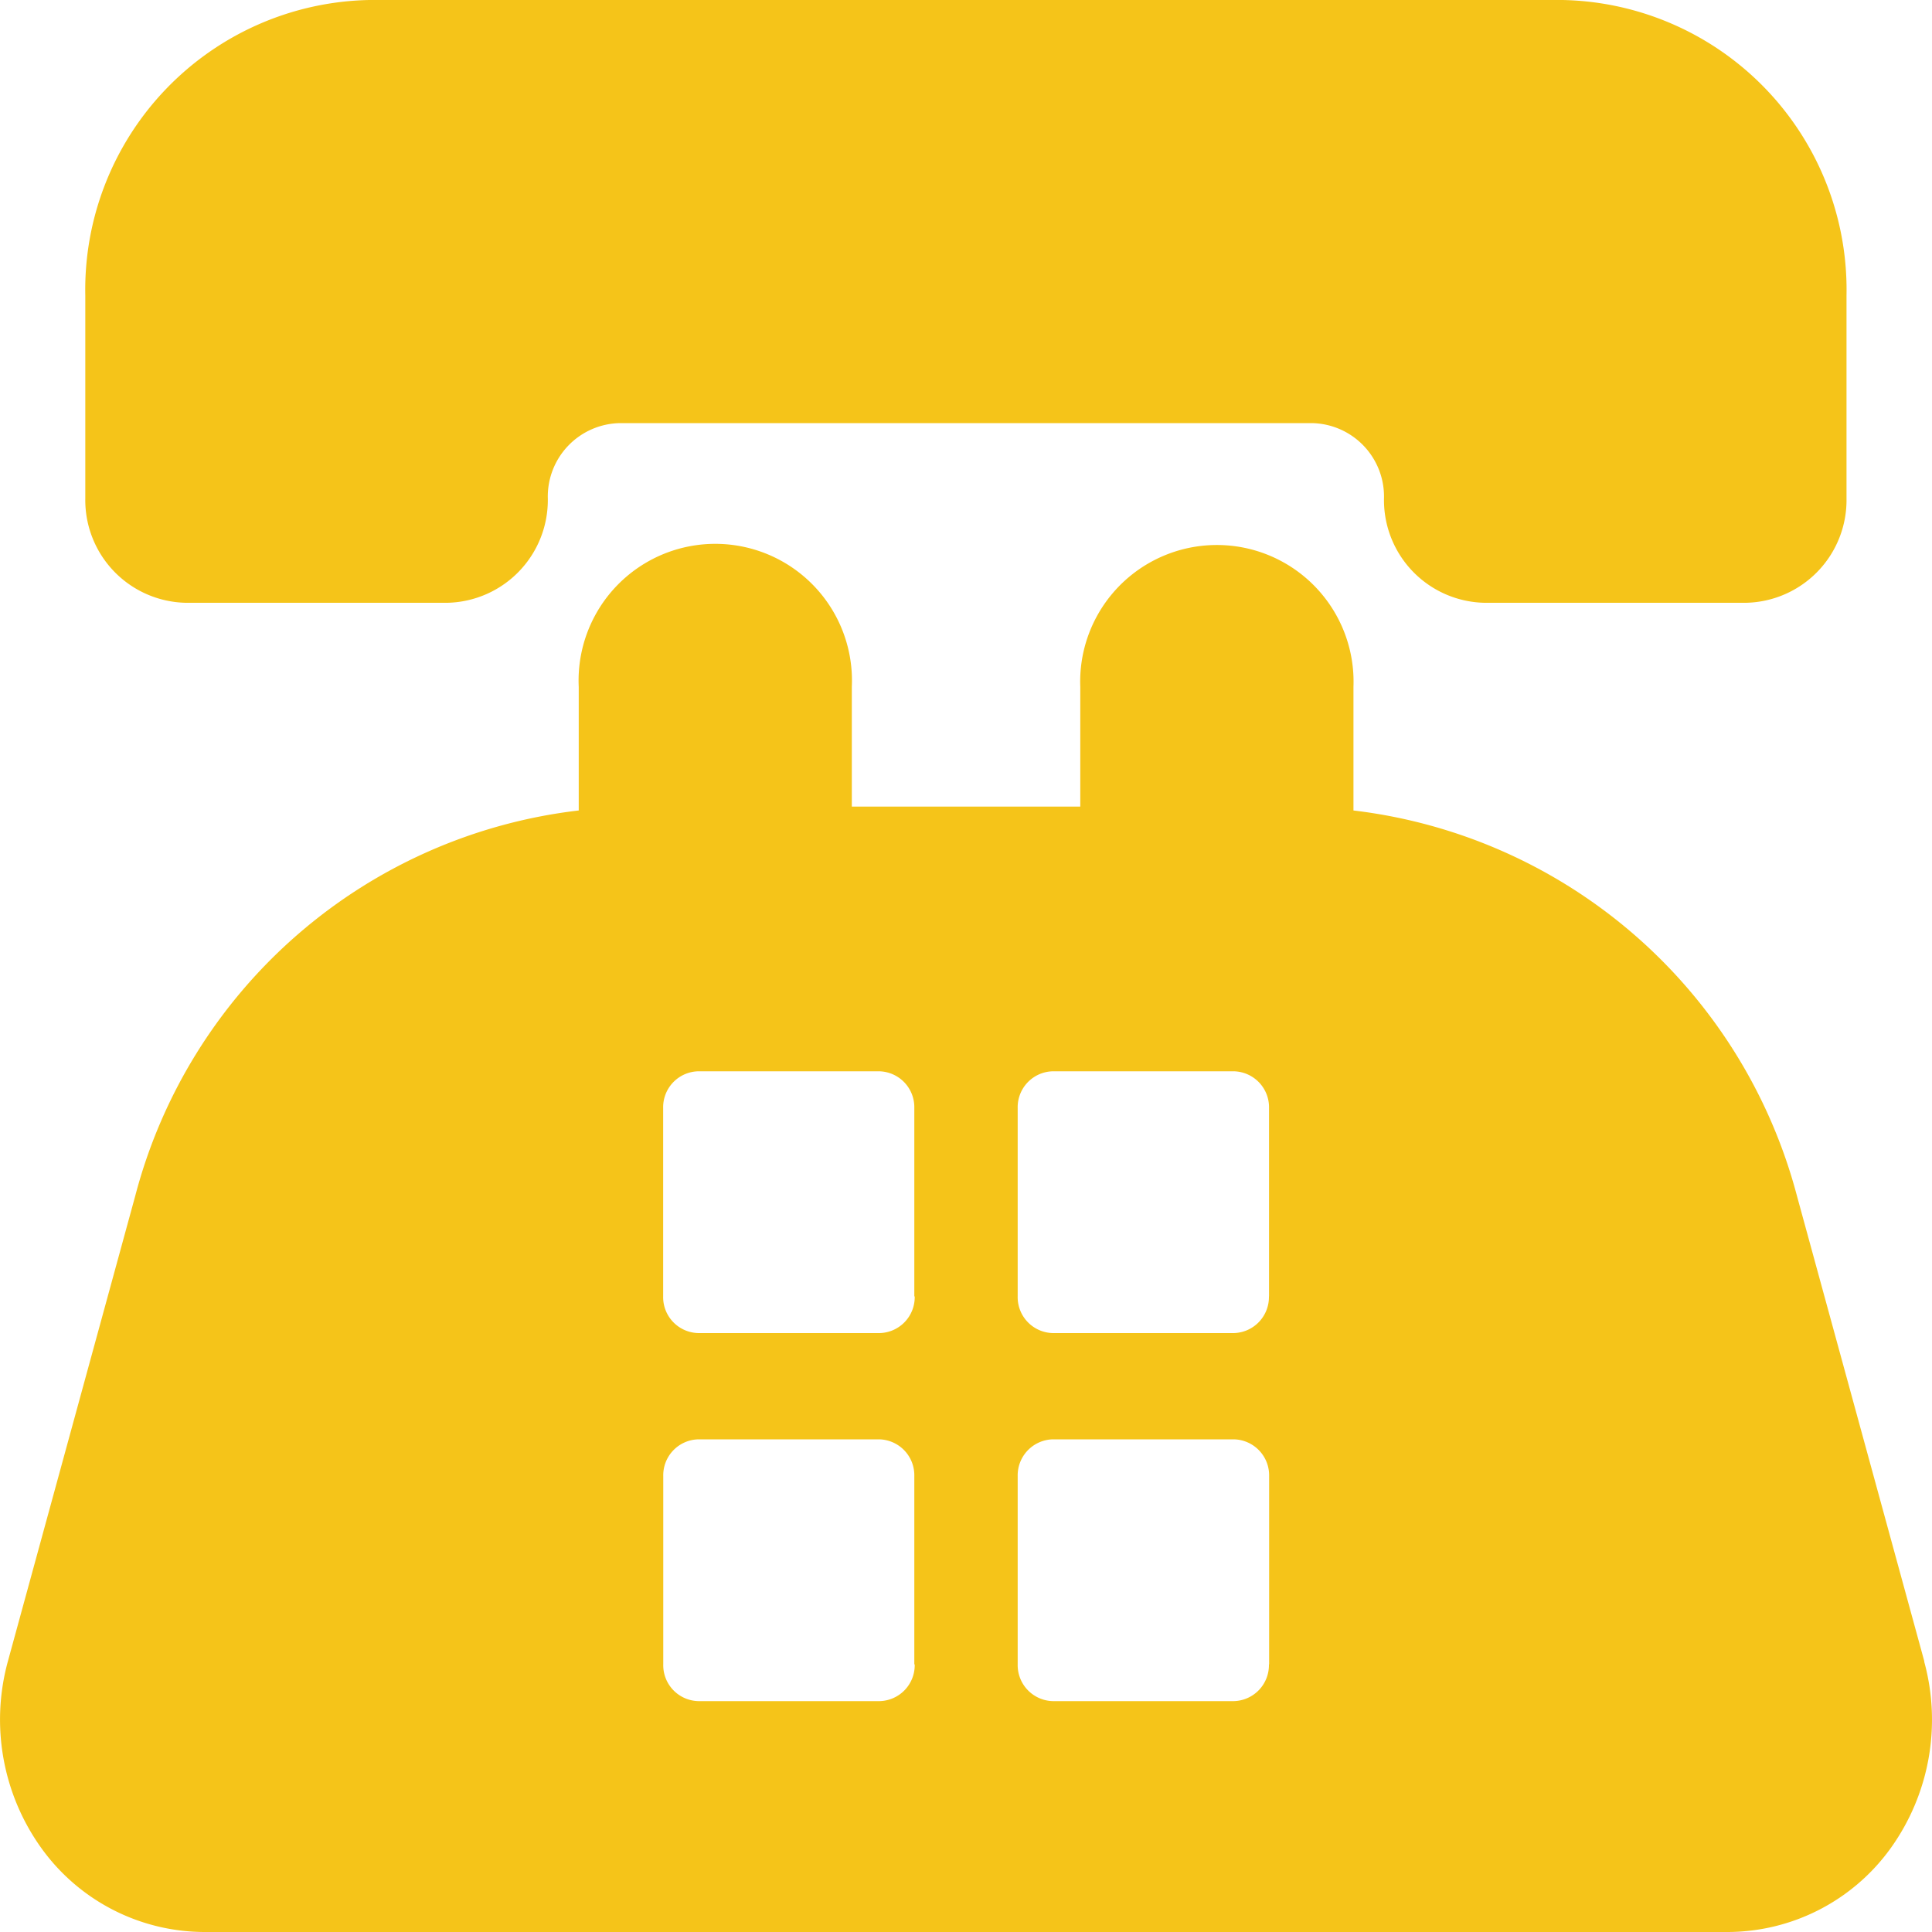 <svg xmlns="http://www.w3.org/2000/svg" width="20" height="20" viewBox="0 0 20 20"><defs><style>.cls-1{fill:#f5c419;fill-rule:evenodd}</style></defs><path id="_-e-Forma_1" data-name="-e-Forma 1" class="cls-1" d="M732.921,1085.24h2.712a1.064,1.064,0,0,0,1.038-1.08,0.76,0.76,0,0,1,.751-0.78h7.155a0.76,0.76,0,0,1,.75.78,1.063,1.063,0,0,0,1.038,1.08h2.711a1.063,1.063,0,0,0,1.039-1.08v-2.1a3,3,0,0,0-2.939-3.06H734.821a3,3,0,0,0-2.938,3.06v2.1A1.063,1.063,0,0,0,732.921,1085.24Zm18,10.96-1.319-4.82a5.409,5.409,0,0,0-4.591-3.99v-1.28a1.415,1.415,0,1,0-2.828,0v1.24h-2.365v-1.24a1.415,1.415,0,1,0-2.827,0v1.28a5.392,5.392,0,0,0-4.591,3.99l-1.319,4.82a2.282,2.282,0,0,0,.346,1.93,2.084,2.084,0,0,0,1.687.87h15.774a2.085,2.085,0,0,0,1.686-.87A2.282,2.282,0,0,0,750.919,1096.2Zm-10.452.03a0.372,0.372,0,0,1-.365.38h-1.873a0.372,0.372,0,0,1-.365-0.38v-1.95a0.372,0.372,0,0,1,.365-0.38H740.1a0.372,0.372,0,0,1,.365.38v1.95Zm0-3.81a0.372,0.372,0,0,1-.365.38H738.23a0.372,0.372,0,0,1-.365-0.38v-1.95a0.372,0.372,0,0,1,.365-0.38H740.1a0.372,0.372,0,0,1,.365.38v1.95Zm3.667,3.81a0.373,0.373,0,0,1-.364.38H741.9a0.373,0.373,0,0,1-.365-0.38v-1.95a0.373,0.373,0,0,1,.365-0.38h1.874a0.373,0.373,0,0,1,.364.38v1.95Zm0-3.81a0.373,0.373,0,0,1-.364.38H741.9a0.372,0.372,0,0,1-.365-0.38v-1.95a0.372,0.372,0,0,1,.365-0.38h1.873a0.373,0.373,0,0,1,.364.38v1.95Z" transform="translate(-731 -1079)"/></svg>